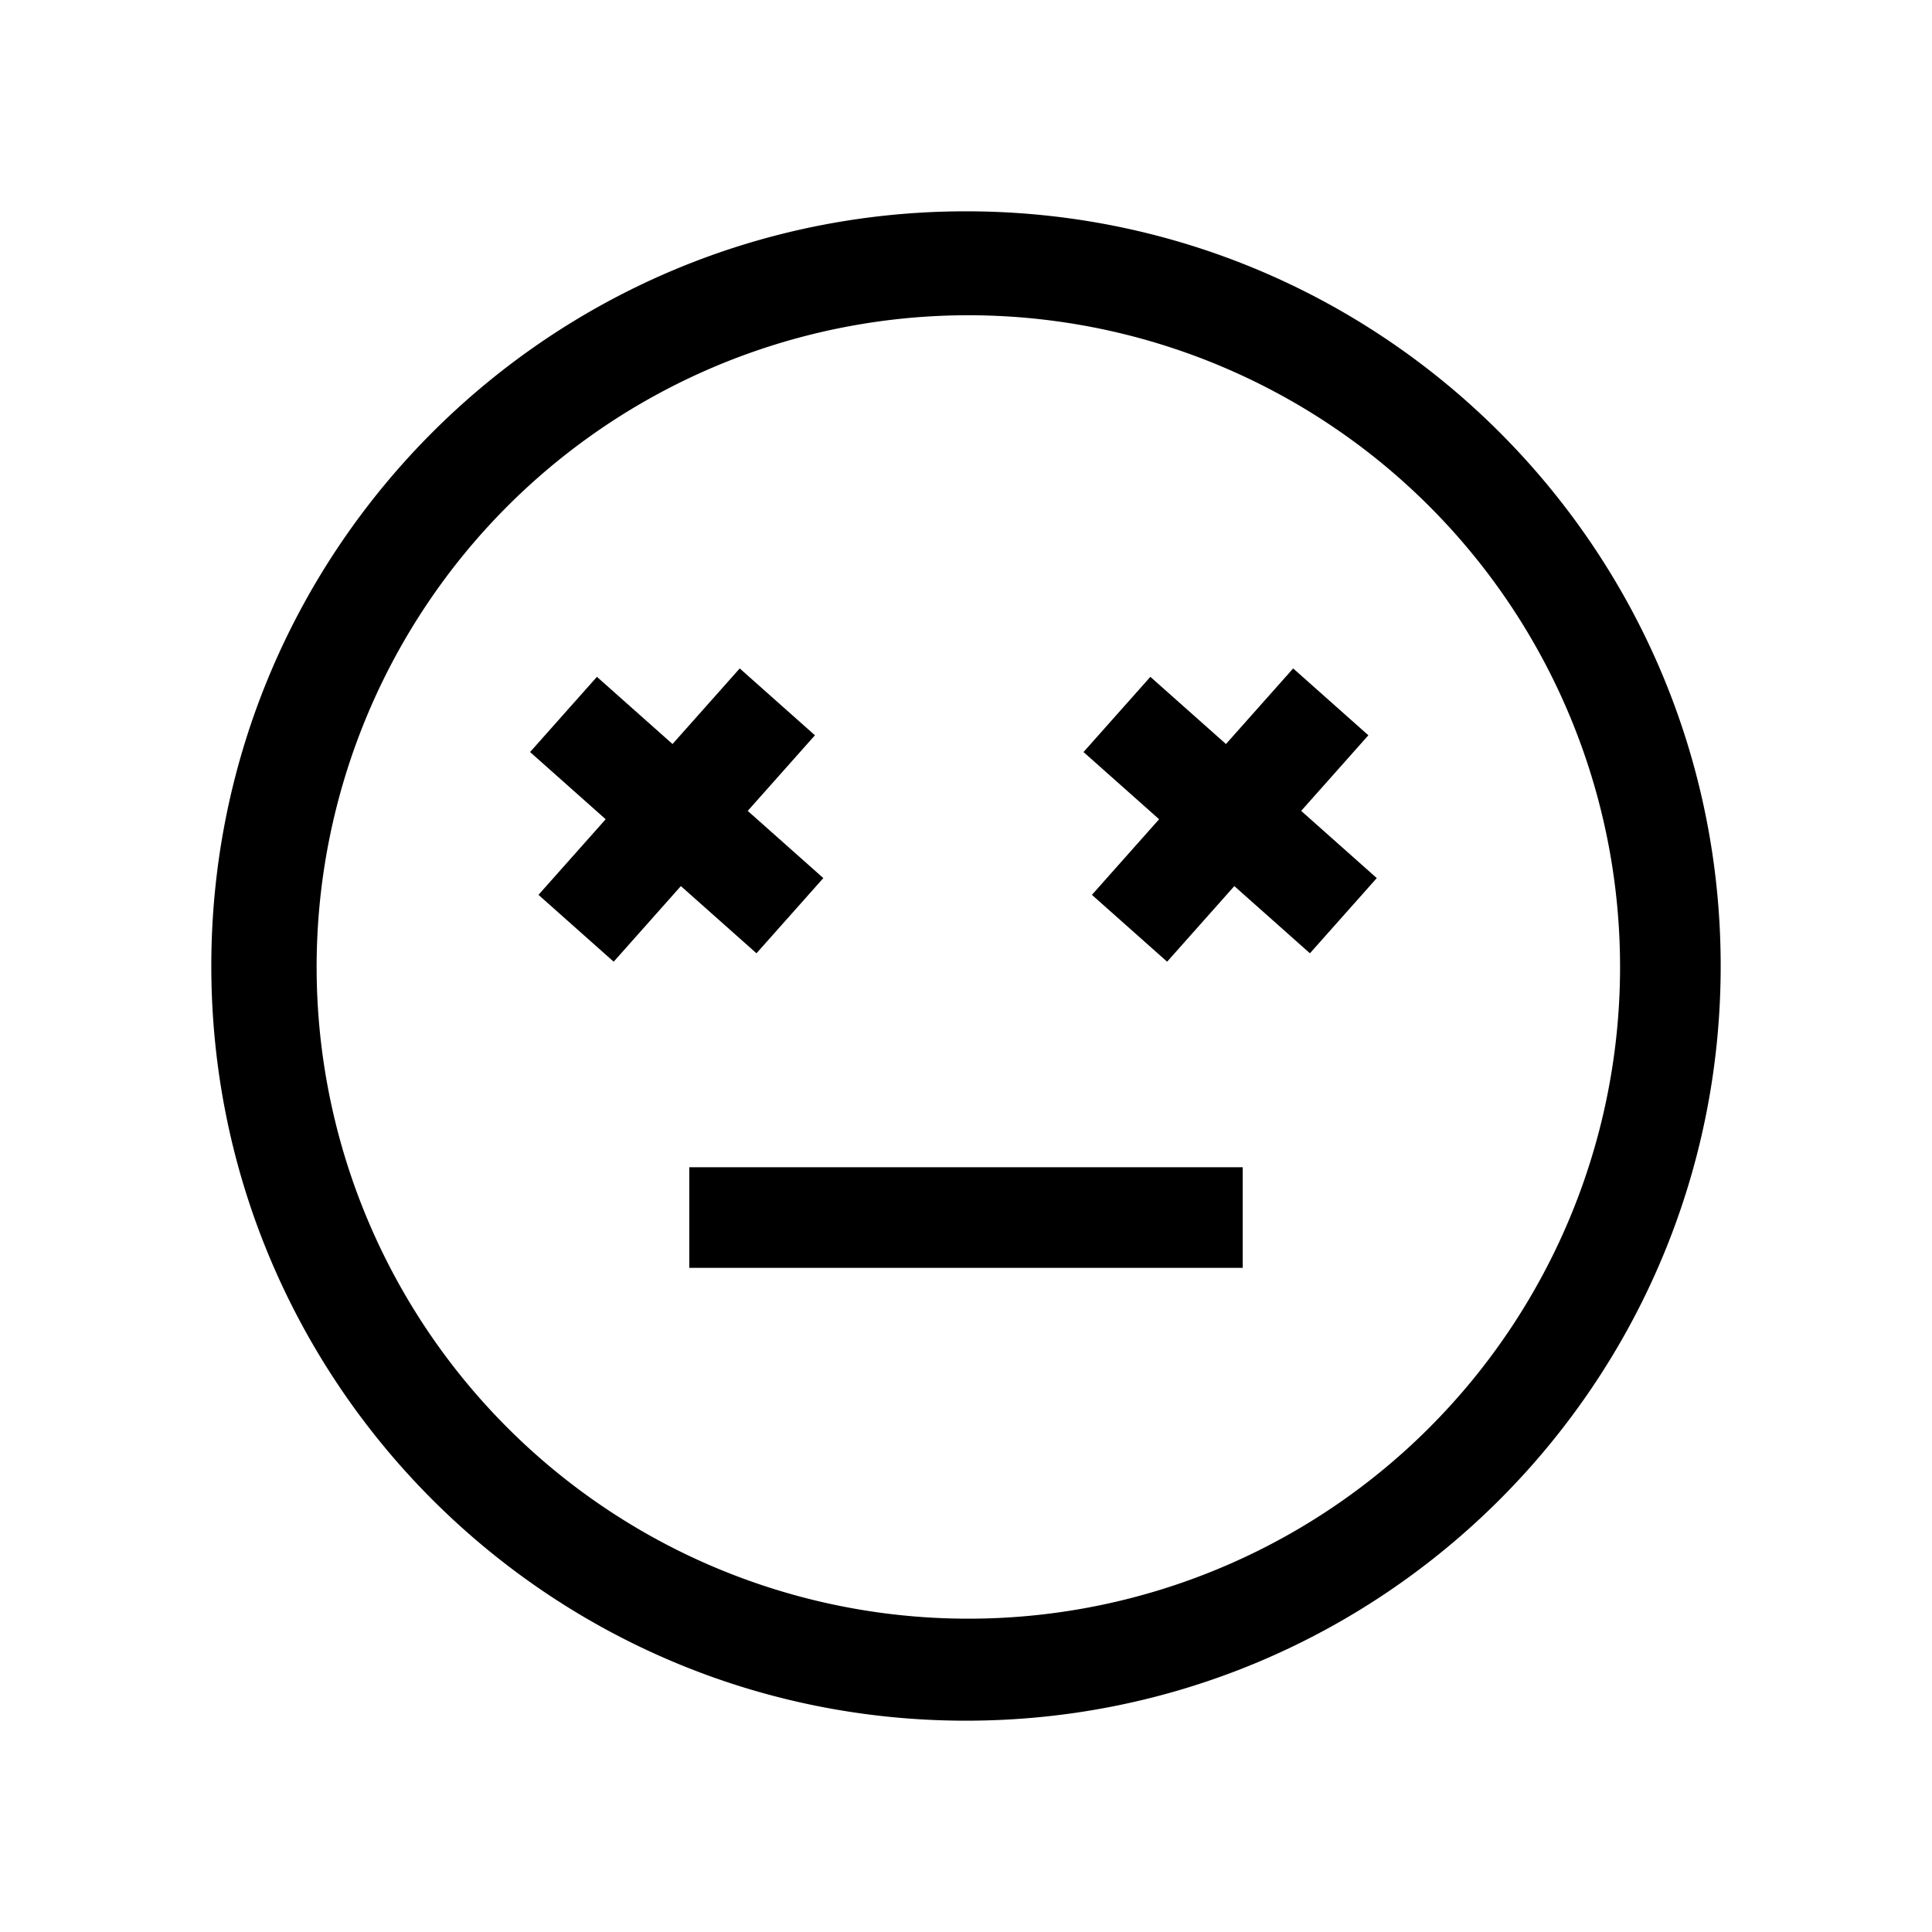 <svg xmlns="http://www.w3.org/2000/svg" width="100%" height="100%" viewBox="-51.2 -51.2 614.4 614.4"><path fill="currentColor" d="M256 16C123.452 16 16 123.452 16 256s107.452 240 240 240 240-107.452 240-240S388.548 16 256 16zm147.078 387.078a207.253 207.253 0 1144.589-66.125 207.332 207.332 0 01-44.589 66.125z" class="ci-primary"/><path fill="currentColor" d="M168 320h176v32H168zM210.63 228.042l-24.042-21.371 21.37-24.041-23.916-21.26-21.371 24.042-24.041-21.37-21.26 23.916 24.042 21.371-21.37 24.041 23.916 21.26 21.371-24.042 24.041 21.37 21.26-23.916zM383.958 182.63l-23.916-21.26-21.371 24.042-24.041-21.37-21.26 23.916 24.042 21.371-21.37 24.041 23.916 21.26 21.371-24.042 24.041 21.37 21.26-23.916-24.042-21.371 21.37-24.041z" class="ci-primary"/></svg>